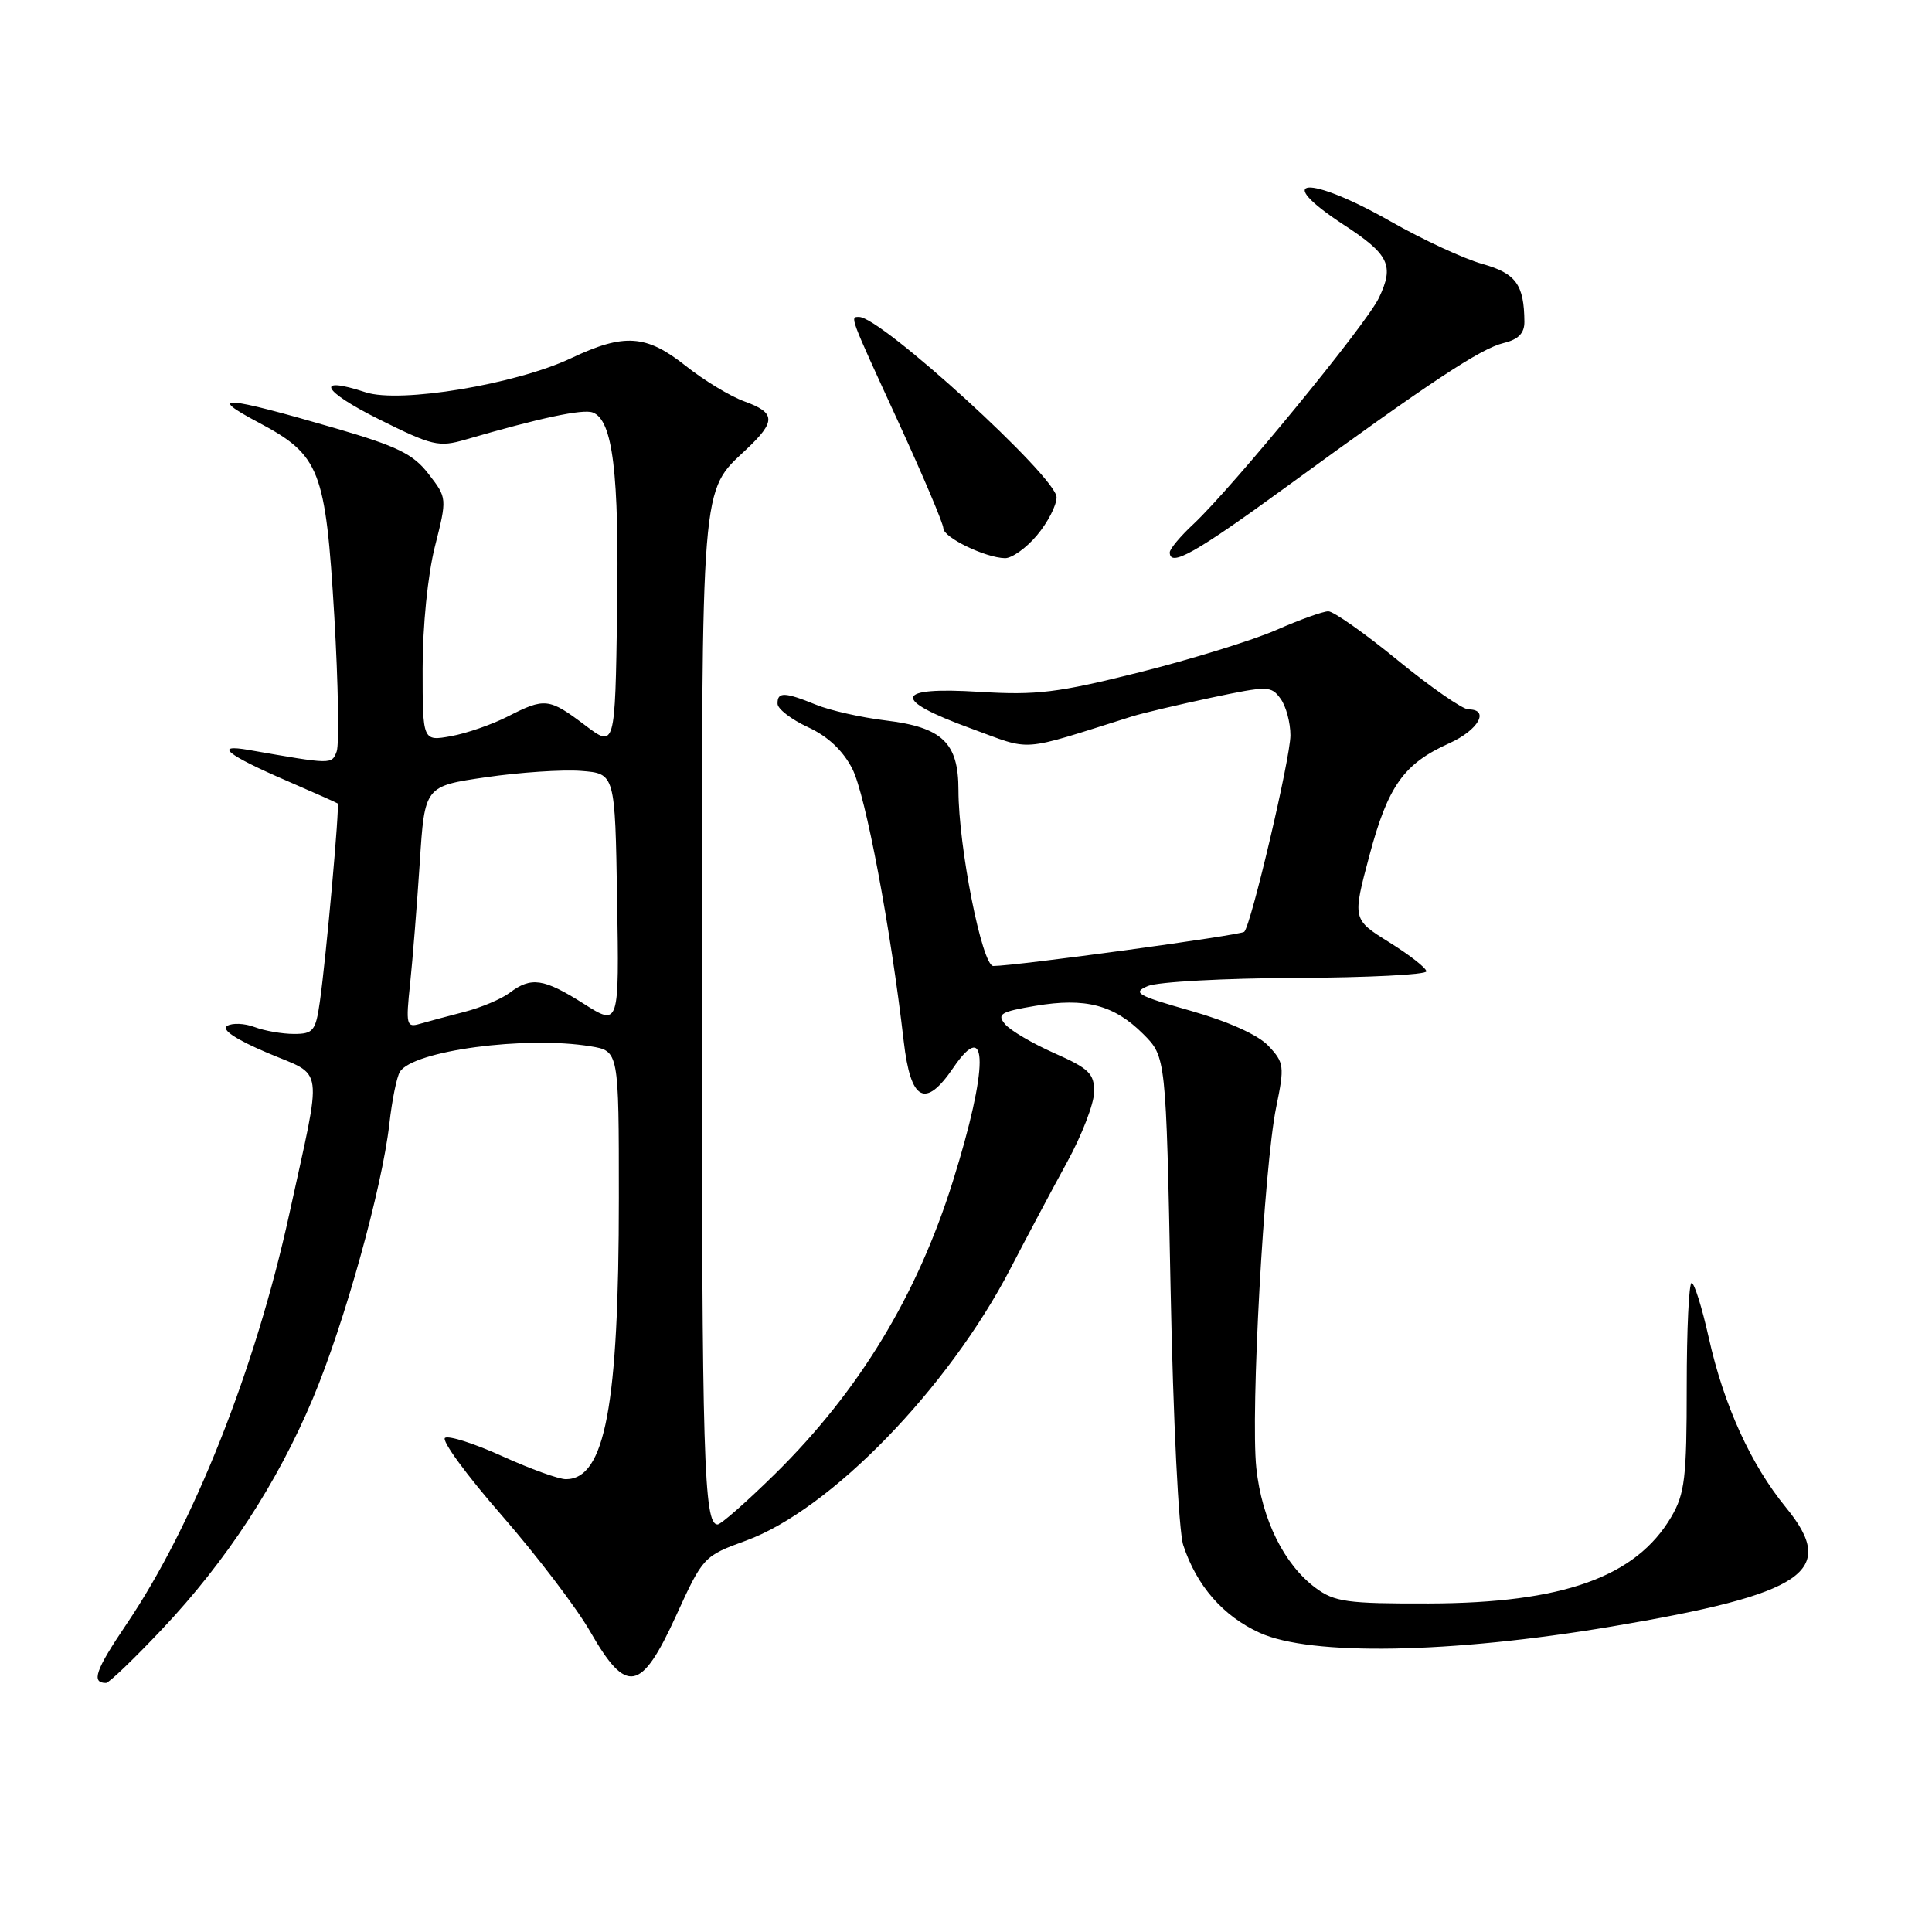 <?xml version="1.0" encoding="UTF-8" standalone="no"?>
<!DOCTYPE svg PUBLIC "-//W3C//DTD SVG 1.1//EN" "http://www.w3.org/Graphics/SVG/1.1/DTD/svg11.dtd" >
<svg xmlns="http://www.w3.org/2000/svg" xmlns:xlink="http://www.w3.org/1999/xlink" version="1.1" viewBox="0 0 256 256">
 <g >
 <path fill="currentColor"
d=" M 21.48 215.87 C 30.01 206.84 36.72 196.56 41.45 185.32 C 45.63 175.39 50.62 157.48 51.59 148.93 C 51.94 145.80 52.57 142.69 52.99 142.02 C 54.72 139.22 69.66 137.22 78.25 138.64 C 82.00 139.26 82.00 139.26 82.00 158.69 C 82.00 186.29 80.17 196.00 74.98 196.00 C 74.04 196.00 70.27 194.64 66.59 192.97 C 62.92 191.30 59.49 190.20 58.97 190.52 C 58.45 190.84 61.83 195.47 66.49 200.80 C 71.14 206.14 76.42 213.07 78.22 216.22 C 83.02 224.59 84.95 224.23 89.58 214.10 C 93.15 206.28 93.25 206.18 98.85 204.14 C 110.02 200.06 125.64 184.00 133.88 168.11 C 136.05 163.93 139.43 157.57 141.39 154.00 C 143.35 150.43 144.96 146.24 144.98 144.69 C 145.00 142.26 144.30 141.58 139.71 139.55 C 136.80 138.26 133.85 136.53 133.16 135.69 C 132.07 134.37 132.61 134.05 137.20 133.28 C 143.83 132.16 147.61 133.15 151.48 137.01 C 154.50 140.03 154.50 140.03 155.11 170.77 C 155.45 188.15 156.18 202.91 156.79 204.75 C 158.56 210.13 162.06 214.14 166.91 216.35 C 173.67 219.44 192.22 219.11 213.50 215.53 C 239.22 211.20 243.59 208.22 236.65 199.75 C 231.99 194.06 228.41 186.19 226.42 177.25 C 225.53 173.26 224.51 170.00 224.15 170.00 C 223.79 170.00 223.50 176.19 223.50 183.75 C 223.50 195.82 223.25 197.93 221.45 201.00 C 216.76 208.97 207.09 212.42 189.33 212.47 C 178.51 212.50 176.84 212.27 174.33 210.41 C 170.15 207.31 167.20 201.34 166.47 194.53 C 165.69 187.14 167.48 154.65 169.10 146.72 C 170.22 141.28 170.16 140.80 168.08 138.59 C 166.73 137.14 162.78 135.36 157.80 133.94 C 150.62 131.90 149.99 131.54 152.11 130.65 C 153.43 130.10 162.26 129.62 171.75 129.58 C 181.24 129.54 189.00 129.14 189.00 128.71 C 189.00 128.27 186.79 126.55 184.10 124.87 C 179.20 121.82 179.20 121.82 181.45 113.38 C 183.92 104.13 186.00 101.20 192.05 98.48 C 195.89 96.75 197.44 94.00 194.59 94.00 C 193.81 94.00 189.60 91.08 185.22 87.50 C 180.85 83.92 176.70 81.00 176.01 81.00 C 175.32 81.00 172.22 82.11 169.13 83.47 C 166.03 84.83 157.88 87.35 151.00 89.08 C 140.14 91.80 137.35 92.14 129.75 91.67 C 118.47 90.97 118.07 92.66 128.59 96.50 C 136.95 99.55 134.79 99.71 150.00 94.93 C 151.38 94.50 156.07 93.39 160.43 92.46 C 168.01 90.86 168.43 90.86 169.68 92.58 C 170.41 93.57 170.99 95.76 170.99 97.44 C 170.97 100.52 165.79 122.54 164.87 123.47 C 164.41 123.93 134.53 128.00 131.62 128.00 C 130.13 128.00 127.00 112.22 127.00 104.69 C 127.00 98.41 124.87 96.37 117.33 95.46 C 114.12 95.07 109.98 94.14 108.13 93.38 C 103.96 91.68 102.99 91.65 103.03 93.25 C 103.04 93.94 104.85 95.33 107.05 96.35 C 109.69 97.56 111.70 99.45 112.94 101.88 C 114.69 105.30 118.01 122.91 119.75 137.99 C 120.67 145.92 122.60 146.95 126.32 141.48 C 130.99 134.61 130.97 141.49 126.27 156.50 C 121.52 171.66 113.86 184.29 102.75 195.25 C 98.98 198.96 95.53 202.00 95.08 202.00 C 93.26 202.00 93.00 193.29 93.00 132.34 C 93.00 63.08 92.82 65.25 98.88 59.56 C 102.85 55.82 102.80 54.69 98.61 53.18 C 96.74 52.50 93.26 50.39 90.86 48.48 C 85.63 44.33 82.72 44.13 75.68 47.46 C 68.34 50.93 52.99 53.48 48.44 51.98 C 41.64 49.74 42.64 51.78 50.18 55.54 C 57.28 59.08 58.14 59.28 61.68 58.25 C 71.53 55.38 77.25 54.16 78.55 54.66 C 81.20 55.67 82.05 62.65 81.77 81.00 C 81.50 99.11 81.50 99.11 77.50 96.08 C 72.75 92.49 72.18 92.43 67.28 94.94 C 65.20 96.00 61.81 97.18 59.75 97.55 C 56.00 98.22 56.00 98.22 56.00 88.57 C 56.00 82.98 56.68 76.19 57.62 72.45 C 59.25 65.99 59.25 65.99 56.79 62.81 C 54.76 60.16 52.66 59.14 44.42 56.74 C 29.71 52.46 27.25 52.27 34.23 55.97 C 42.41 60.31 43.14 62.18 44.30 81.70 C 44.82 90.61 44.96 98.65 44.61 99.58 C 43.94 101.31 44.03 101.31 33.00 99.38 C 28.22 98.54 30.02 100.01 38.00 103.46 C 41.58 105.01 44.61 106.36 44.74 106.46 C 45.03 106.69 43.23 126.76 42.38 132.75 C 41.83 136.60 41.51 137.00 38.95 137.00 C 37.40 137.00 35.05 136.59 33.73 136.09 C 32.41 135.59 30.77 135.52 30.09 135.94 C 29.30 136.43 31.24 137.73 35.44 139.51 C 43.05 142.75 42.76 140.58 38.33 160.88 C 33.84 181.41 25.64 202.09 16.77 215.20 C 12.63 221.32 12.05 223.00 14.05 223.00 C 14.44 223.00 17.78 219.79 21.48 215.87 Z  M 137.41 70.92 C 138.83 69.23 140.00 66.97 140.00 65.89 C 140.00 63.22 116.76 42.00 113.84 42.00 C 112.62 42.00 112.49 41.67 119.00 55.84 C 122.30 63.02 125.00 69.39 125.00 70.00 C 125.00 71.21 130.54 73.90 133.16 73.96 C 134.07 73.98 135.99 72.62 137.41 70.92 Z  M 170.50 64.47 C 189.65 50.51 196.18 46.19 199.25 45.45 C 201.19 44.98 202.00 44.16 201.99 42.64 C 201.95 37.71 200.87 36.22 196.41 34.97 C 193.98 34.29 188.54 31.77 184.32 29.37 C 173.34 23.11 168.36 23.44 178.06 29.79 C 184.09 33.73 184.77 35.16 182.71 39.48 C 181.03 43.00 163.35 64.55 158.14 69.44 C 156.41 71.05 155.00 72.74 155.00 73.19 C 155.00 75.21 158.38 73.30 170.50 64.47 Z  M 54.34 130.36 C 54.68 127.14 55.25 119.92 55.62 114.33 C 56.27 104.17 56.27 104.17 64.39 102.99 C 68.85 102.34 74.53 101.96 77.00 102.15 C 81.50 102.50 81.50 102.50 81.77 119.24 C 82.05 135.99 82.05 135.99 77.33 132.99 C 72.04 129.64 70.38 129.40 67.53 131.55 C 66.45 132.37 63.75 133.51 61.53 134.08 C 59.31 134.65 56.65 135.37 55.61 135.67 C 53.86 136.18 53.76 135.79 54.34 130.36 Z "/>
</g>
</svg>